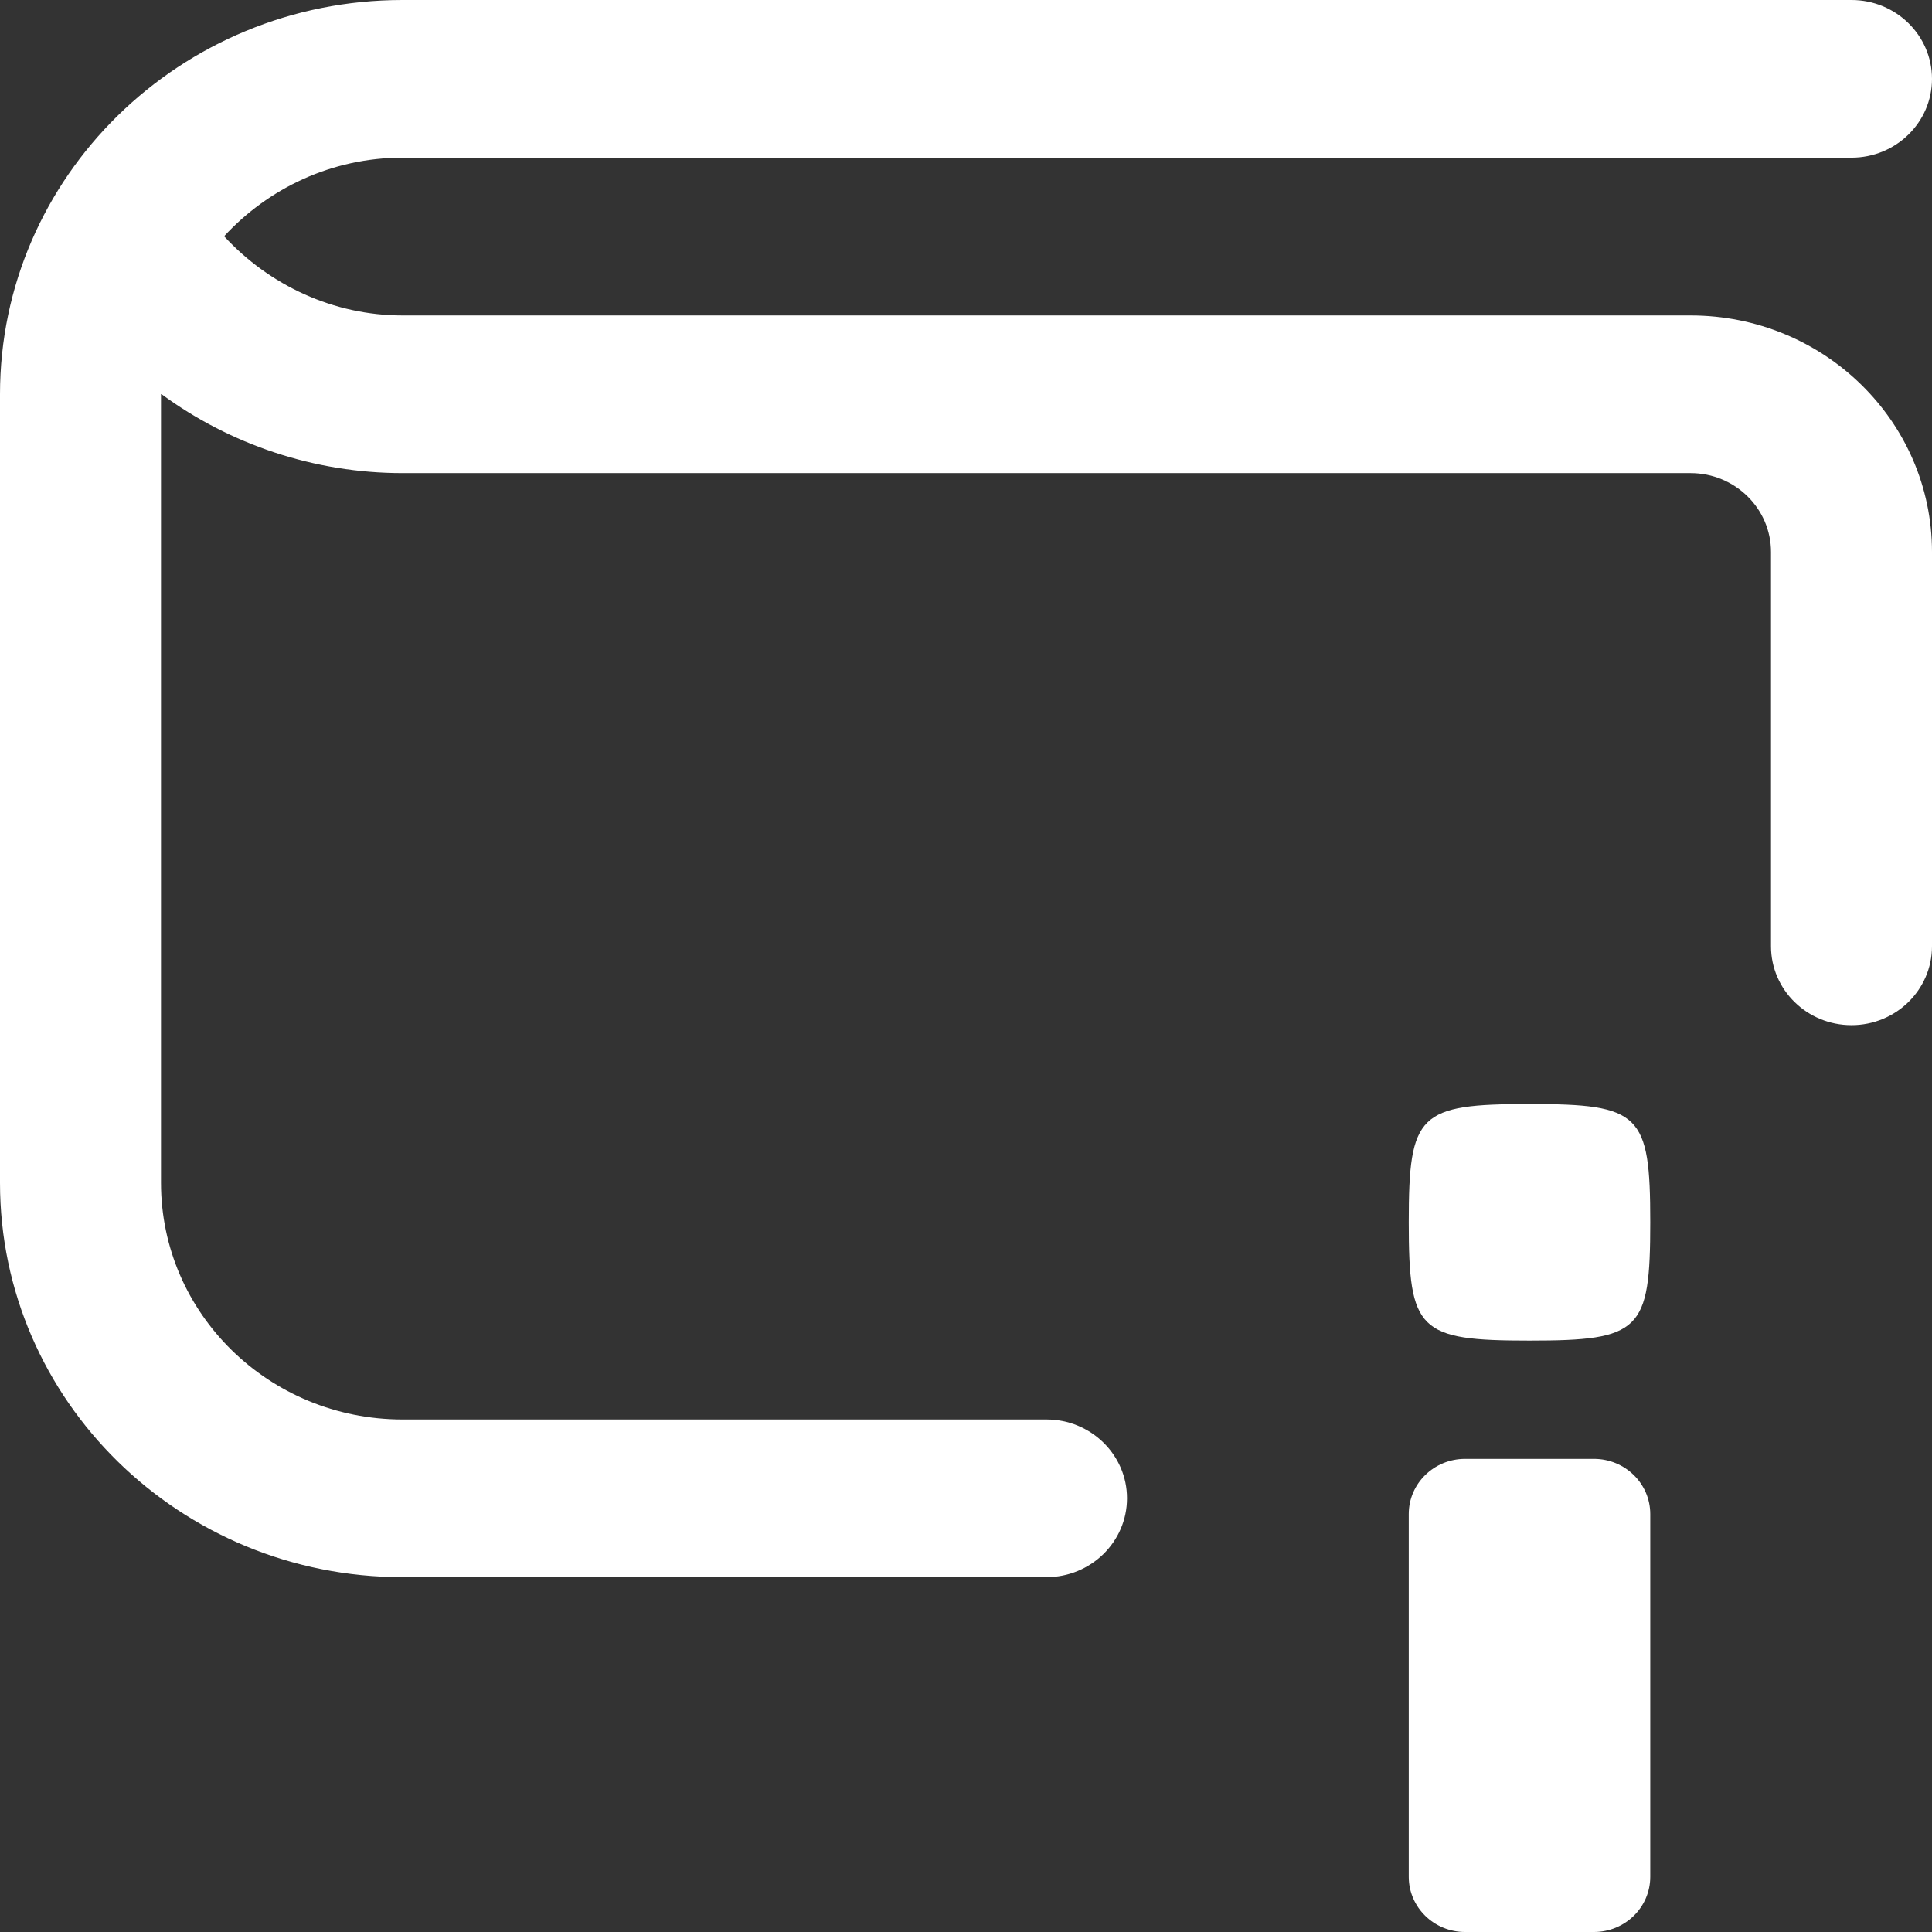 <svg width="18" height="18" viewBox="0 0 18 18" fill="none" xmlns="http://www.w3.org/2000/svg">
<rect x="0" y="0" width="18" height="18" fill="#333333" stroke="none"/>
<path fill-rule="evenodd" clip-rule="evenodd" d="M14.25 12.49C13.216 12.49 13.125 12.401 13.125 11.388C13.125 10.375 13.216 10.286 14.25 10.286C15.284 10.286 15.375 10.375 15.375 11.388C15.375 12.401 15.284 12.49 14.25 12.49ZM15.75 2.939H3.75C3.108 2.939 2.51 2.659 2.088 2.201C2.5 1.755 3.089 1.469 3.75 1.469H17.25C17.664 1.469 18 1.14 18 0.735C18 0.329 17.664 0 17.25 0H3.75C1.679 0 0 1.645 0 3.673V11.02C0 13.049 1.679 14.694 3.75 14.694H9.75C10.164 14.694 10.5 14.365 10.5 13.959C10.5 13.554 10.164 13.225 9.75 13.225H3.75C2.507 13.225 1.5 12.238 1.5 11.02V3.673C1.5 3.673 1.502 3.673 1.504 3.672C2.143 4.141 2.929 4.408 3.75 4.408H15.75C16.164 4.408 16.5 4.737 16.5 5.143V8.816C16.5 9.222 16.836 9.551 17.25 9.551C17.664 9.551 18 9.222 18 8.816V5.143C18 3.925 16.993 2.939 15.75 2.939ZM13.65 13.592C13.36 13.592 13.125 13.822 13.125 14.106V17.486C13.125 17.77 13.36 18 13.65 18H14.85C15.14 18 15.375 17.77 15.375 17.486V14.106C15.375 13.822 15.14 13.592 14.85 13.592H13.65Z" fill="white"/>
</svg>
